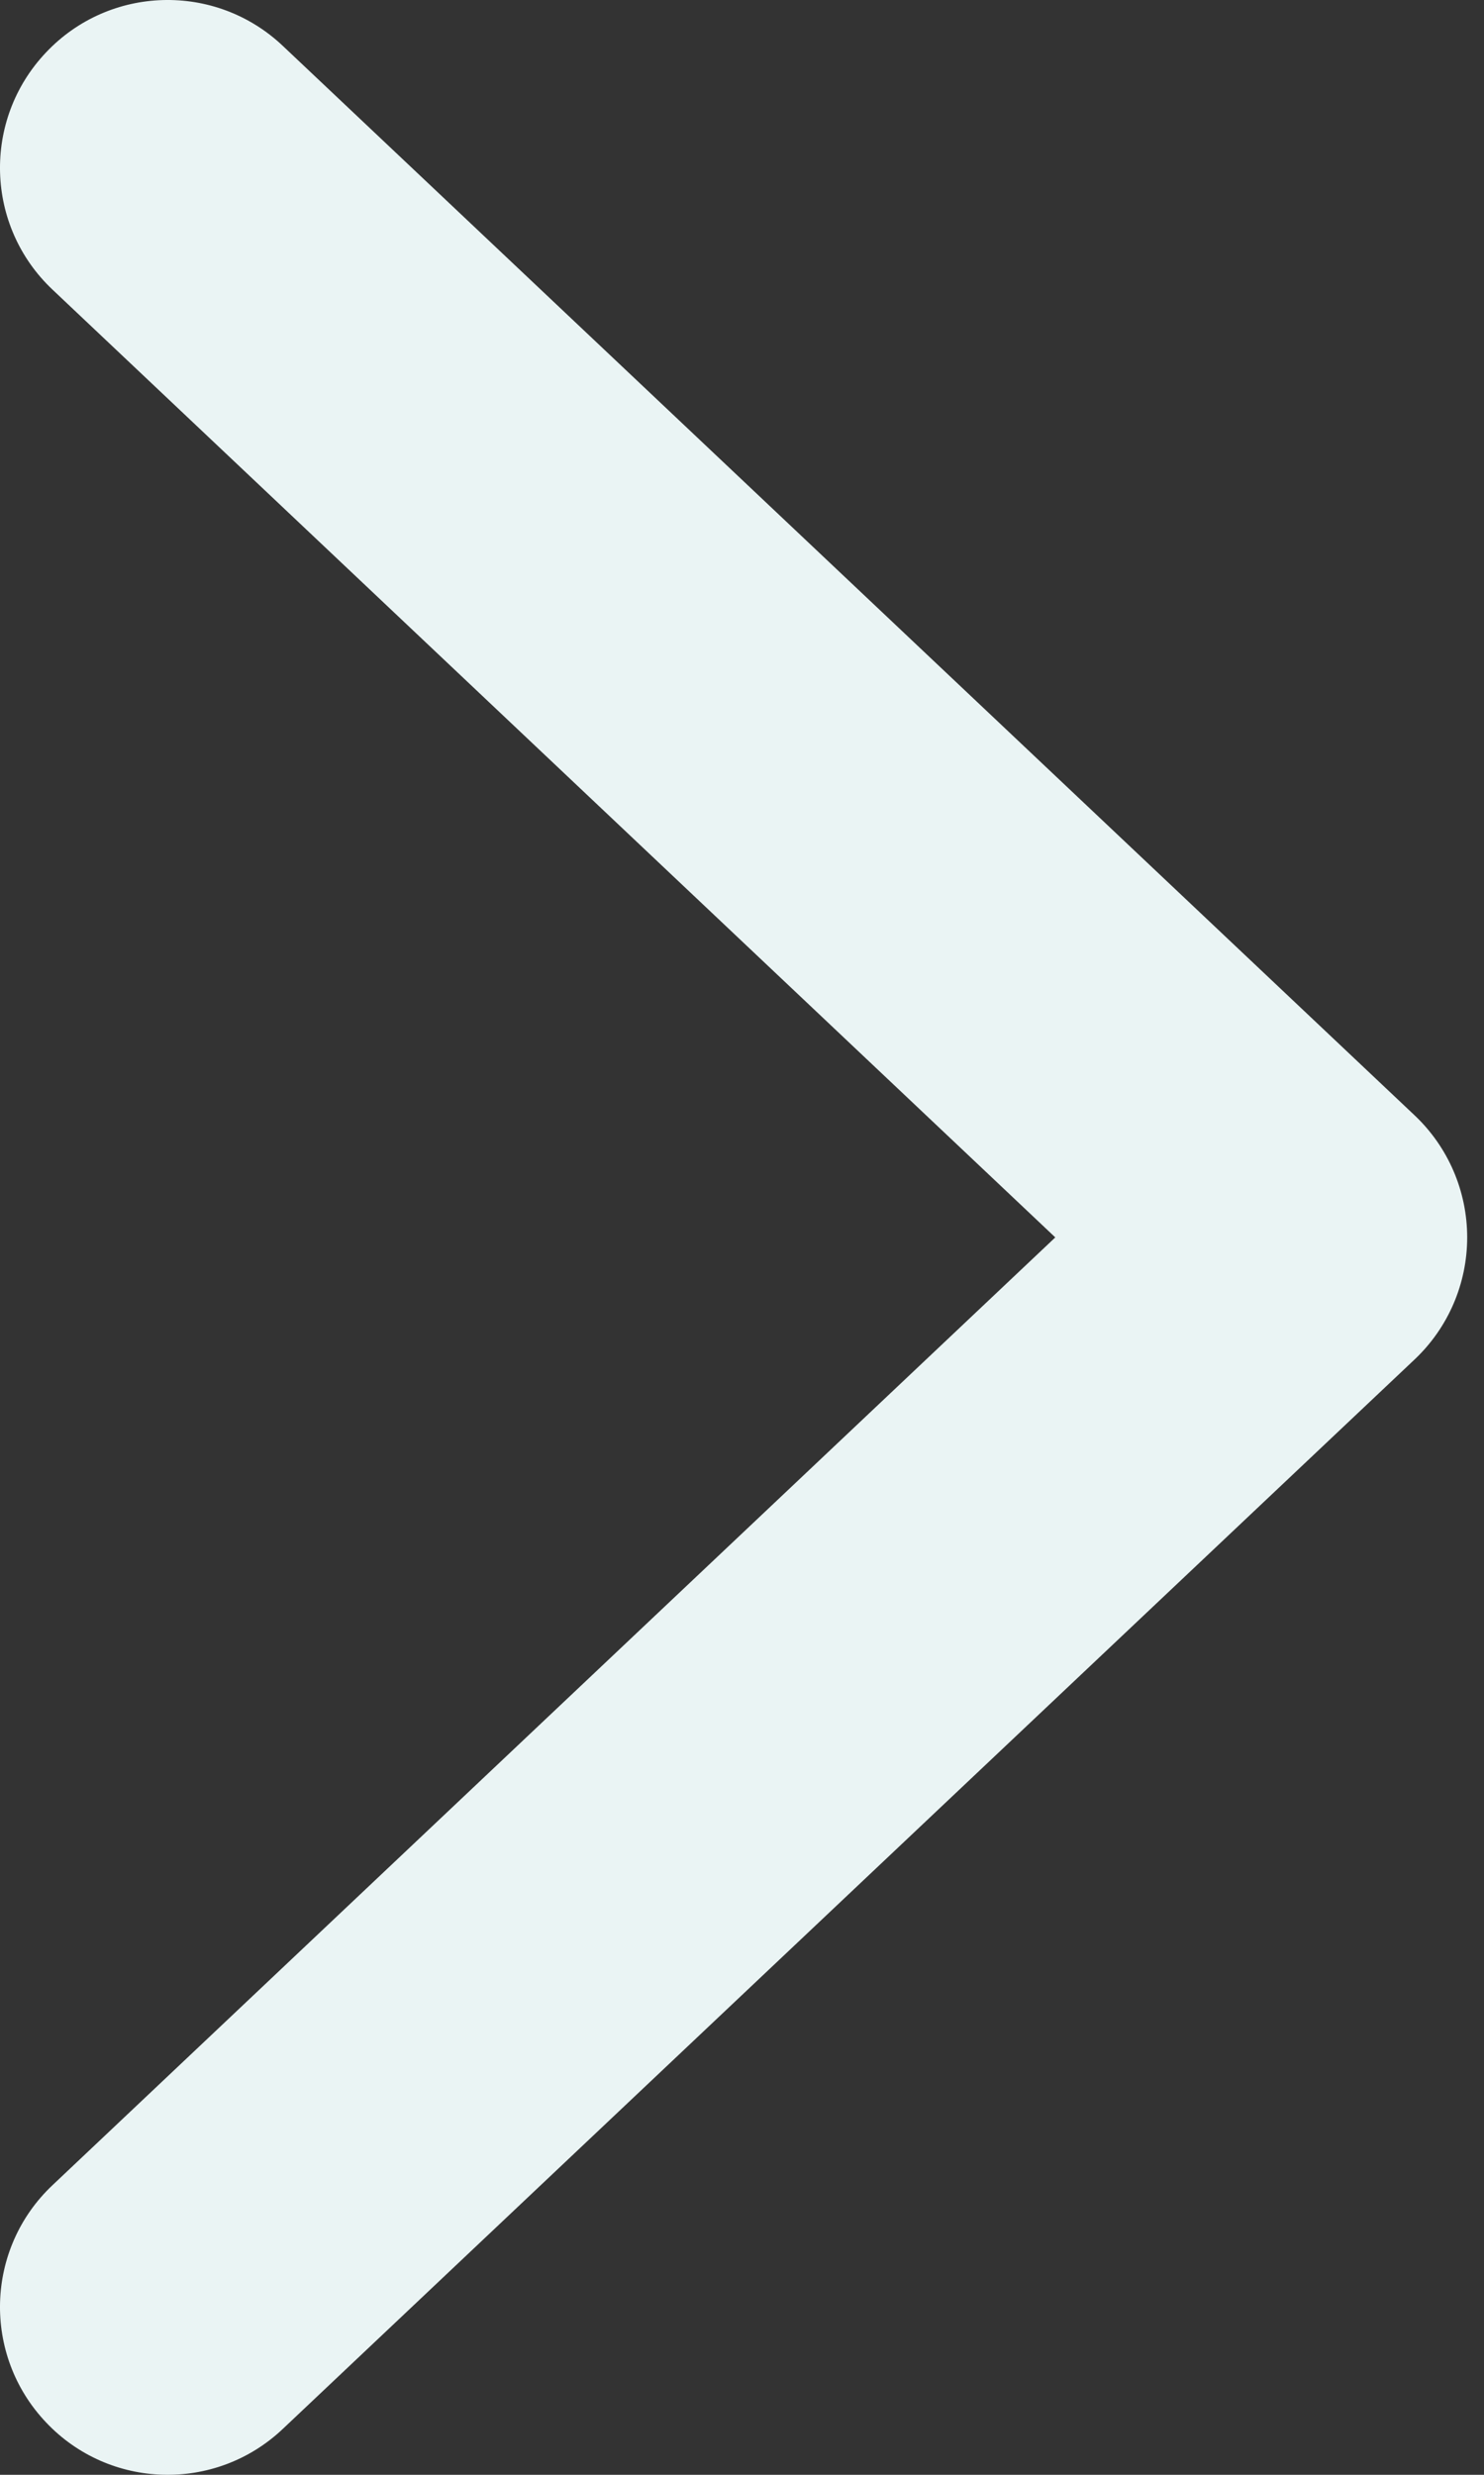 <svg width="9" height="15" viewBox="0 0 9 15" fill="none" xmlns="http://www.w3.org/2000/svg">
<rect x="0" y="0" width="9" height="15" fill="#333333" stroke="none"/>
<path fill-rule="evenodd" clip-rule="evenodd" d="M0.278 0.319C-0.108 0.727 -0.09 1.371 0.319 1.756L6.4 7.5L0.319 13.244C-0.09 13.629 -0.108 14.273 0.278 14.681C0.663 15.09 1.307 15.108 1.715 14.722L8.58 8.239C8.783 8.047 8.898 7.78 8.898 7.5C8.898 7.22 8.783 6.953 8.58 6.761L1.715 0.278C1.307 -0.108 0.663 -0.09 0.278 0.319Z" fill="#EAF4F4"/>
</svg>
